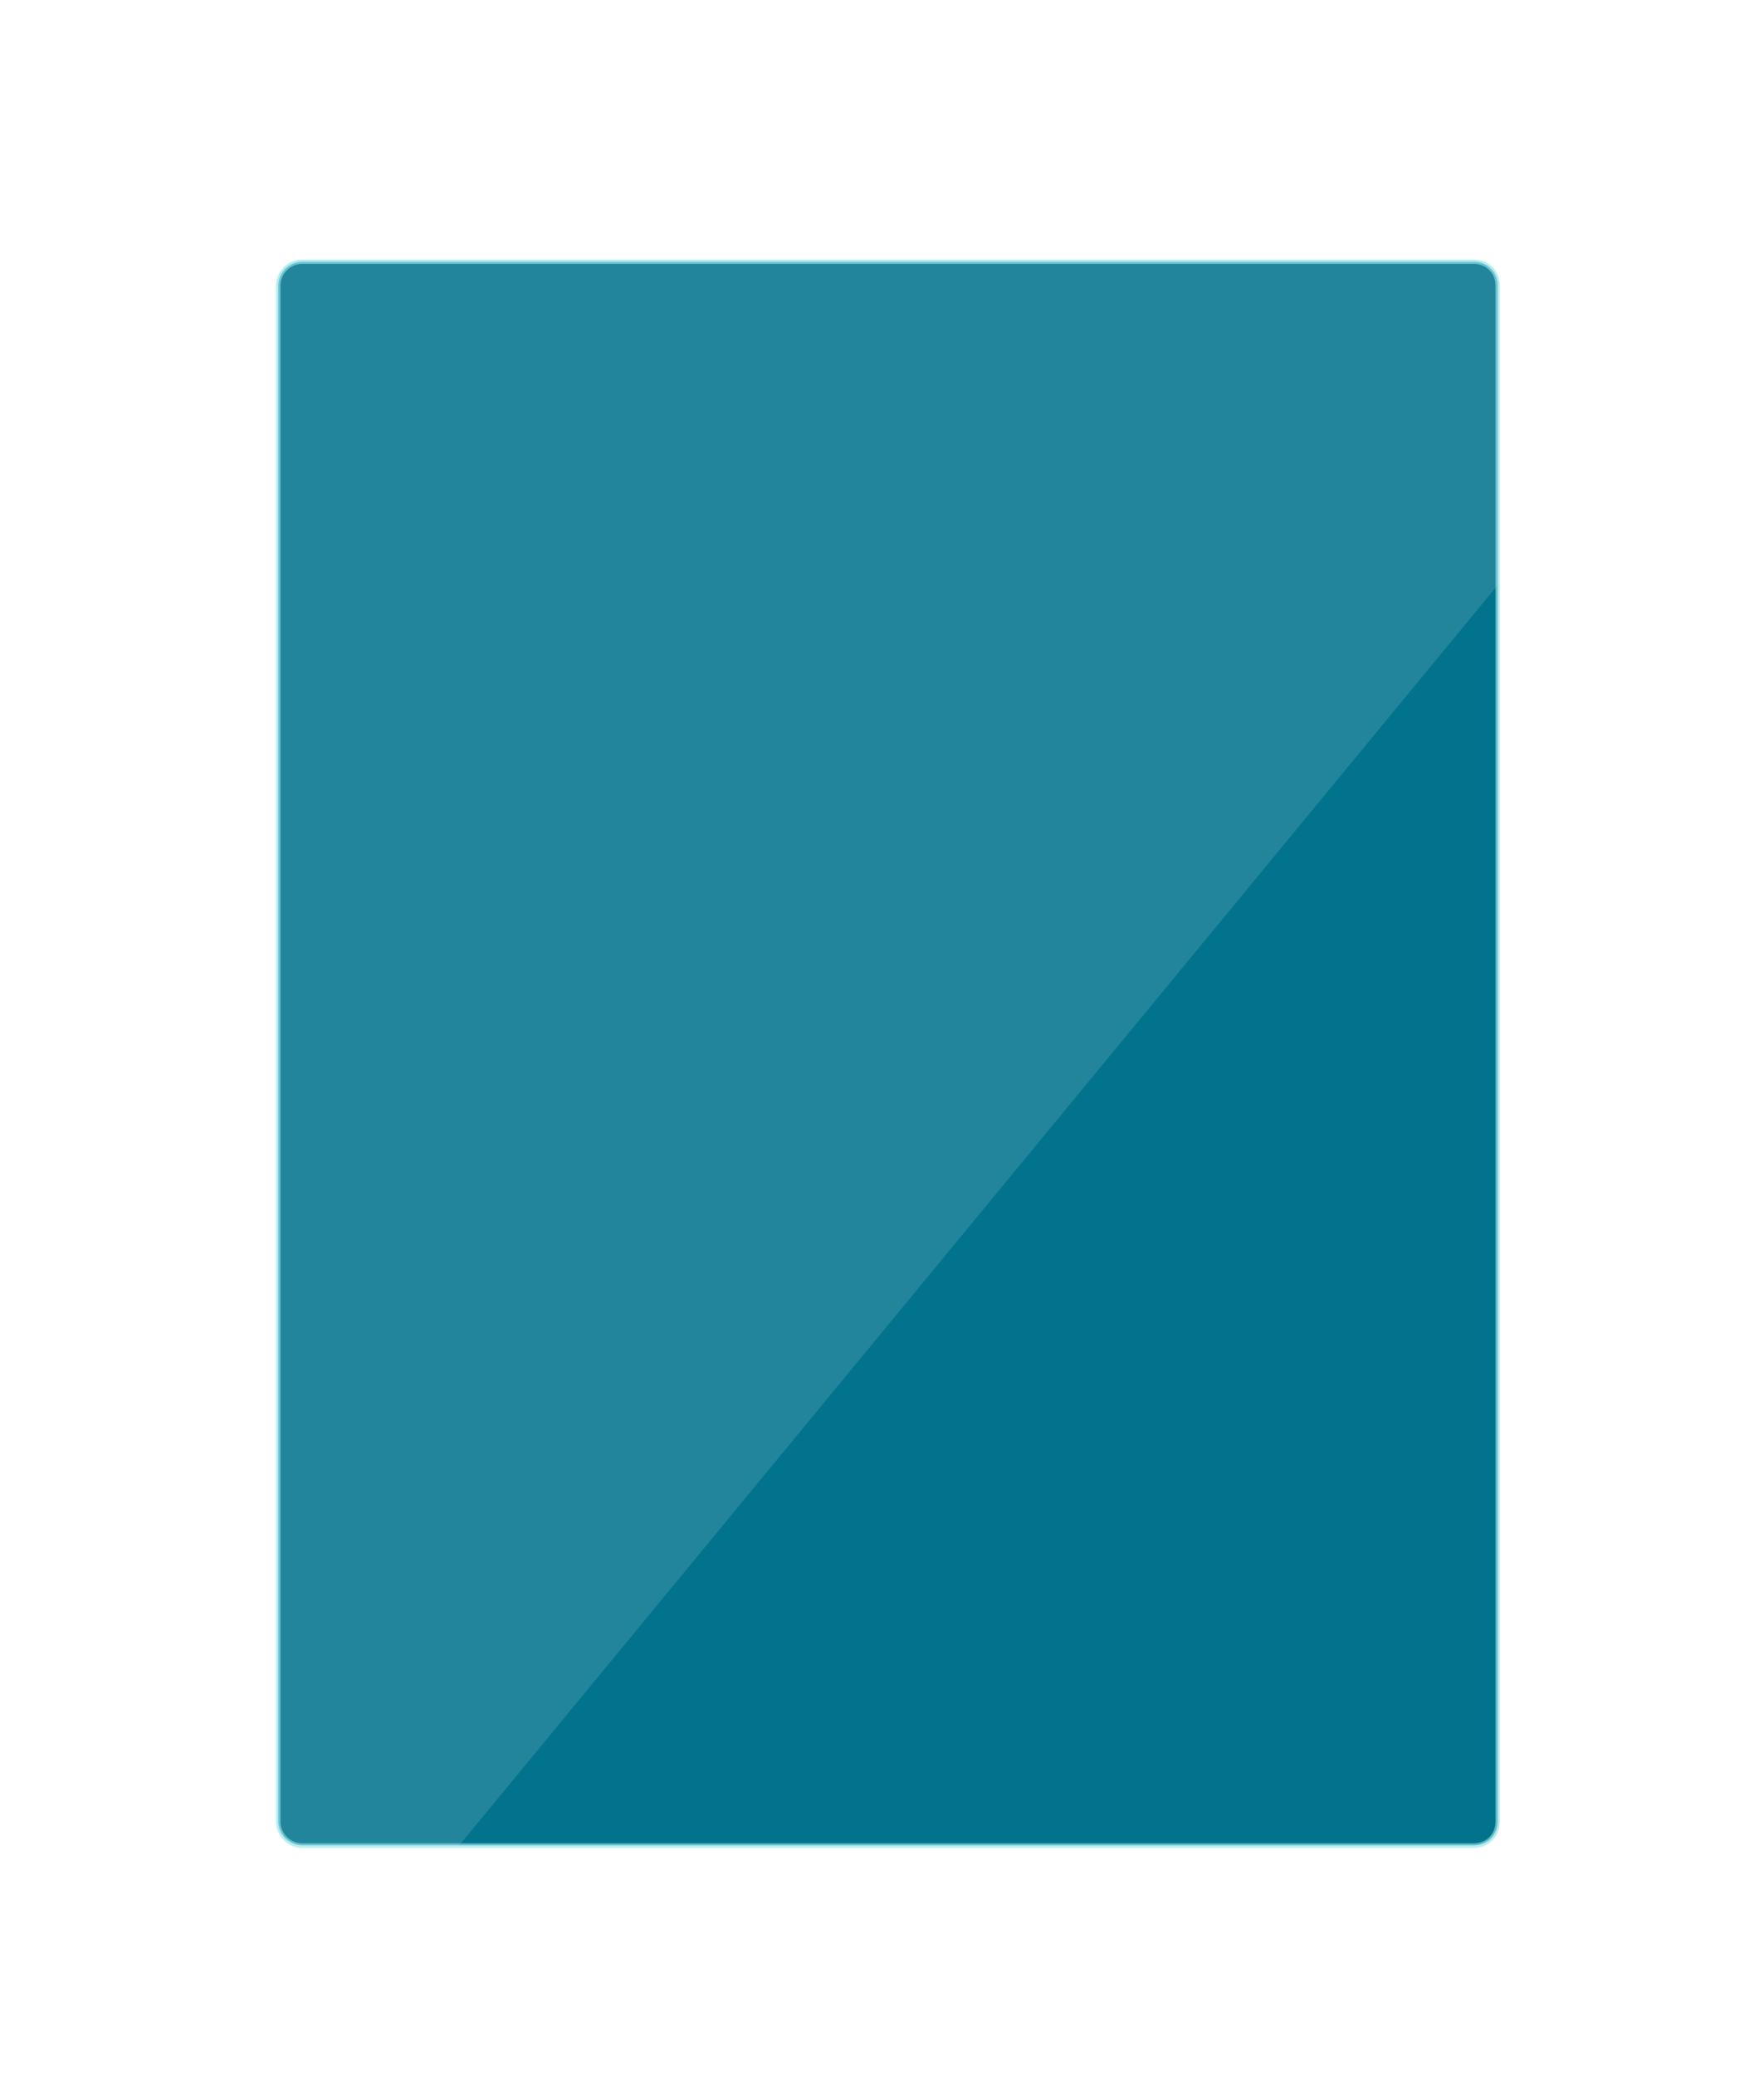 <svg xmlns="http://www.w3.org/2000/svg"
xmlns:xlink="http://www.w3.org/1999/xlink" width="1250.5px"
height="1470.5px">
  <defs>
    <filter filterUnits="userSpaceOnUse" id="Filter_0" x="197px"
    y="185px" width="869px" height="1129px">
      <feOffset in="SourceAlpha" dx="3.709" dy="5.936" />
      <feGaussianBlur result="blurOut" stdDeviation="0" />
      <feFlood flood-color="rgb(0, 0, 0)" result="floodOut" />
      <feComposite operator="atop" in="floodOut" in2="blurOut" />
      <feComponentTransfer>
        <feFuncA type="linear" slope="1" />
      </feComponentTransfer>
      <feMerge>
        <feMergeNode />
        <feMergeNode in="SourceGraphic" />
      </feMerge>
    </filter>
  </defs>
  <g filter="url(#Filter_0)">
    <path fill-rule="evenodd" fill-opacity="0" opacity="0.969"
    fill="rgb(0, 130, 150)"
    d="M214.276,185.504 L1044.707,185.504 C1054.96,185.504 1061.708,193.115 1061.708,202.504 L1061.708,1290.772 C1061.708,1300.160 1054.96,1307.772 1044.707,1307.772 L214.276,1307.772 C204.887,1307.772 197.276,1300.160 197.276,1290.772 L197.276,202.504 C197.276,193.115 204.887,185.504 214.276,185.504 Z" />
  </g>
  <path fill-rule="evenodd" fill="rgb(2, 115, 141)"
  d="M214.276,185.504 L1044.707,185.504 C1054.96,185.504 1061.708,193.115 1061.708,202.504 L1061.708,1290.772 C1061.708,1300.160 1054.96,1307.772 1044.707,1307.772 L214.276,1307.772 C204.887,1307.772 197.276,1300.160 197.276,1290.772 L197.276,202.504 C197.276,193.115 204.887,185.504 214.276,185.504 Z" />
  <path fill-rule="evenodd" opacity="0.129"
  fill="rgb(255, 255, 255)"
  d="M209.271,1448.864 L1248.807,187.679 C1248.807,187.679 1176.728,-13.666 1140.198,1.494 C1103.668,16.654 0.921,156.648 0.921,156.648 L207.54,1468.813 L209.271,1448.864 Z" />
  <path fill-rule="evenodd" stroke="rgb(147, 230, 236)"
  stroke-width="3px" stroke-linecap="butt" stroke-linejoin="miter"
  opacity="0.502" fill="none"
  d="M214.276,185.504 L1044.707,185.504 C1054.96,185.504 1061.708,193.115 1061.708,202.504 L1061.708,1290.772 C1061.708,1300.160 1054.96,1307.772 1044.707,1307.772 L214.276,1307.772 C204.887,1307.772 197.276,1300.160 197.276,1290.772 L197.276,202.504 C197.276,193.115 204.887,185.504 214.276,185.504 Z" />
  <path fill-rule="evenodd" stroke="rgb(147, 230, 236)"
  stroke-width="3px" stroke-linecap="butt" stroke-linejoin="miter"
  opacity="0.329" fill="none"
  d="M214.276,185.504 L1044.707,185.504 C1054.96,185.504 1061.708,193.115 1061.708,202.504 L1061.708,1291.5 C1061.708,1300.394 1054.96,1308.5 1044.707,1308.5 L214.276,1308.5 C204.887,1308.5 197.276,1300.394 197.276,1291.5 L197.276,202.504 C197.276,193.115 204.887,185.504 214.276,185.504 Z" />
</svg>
